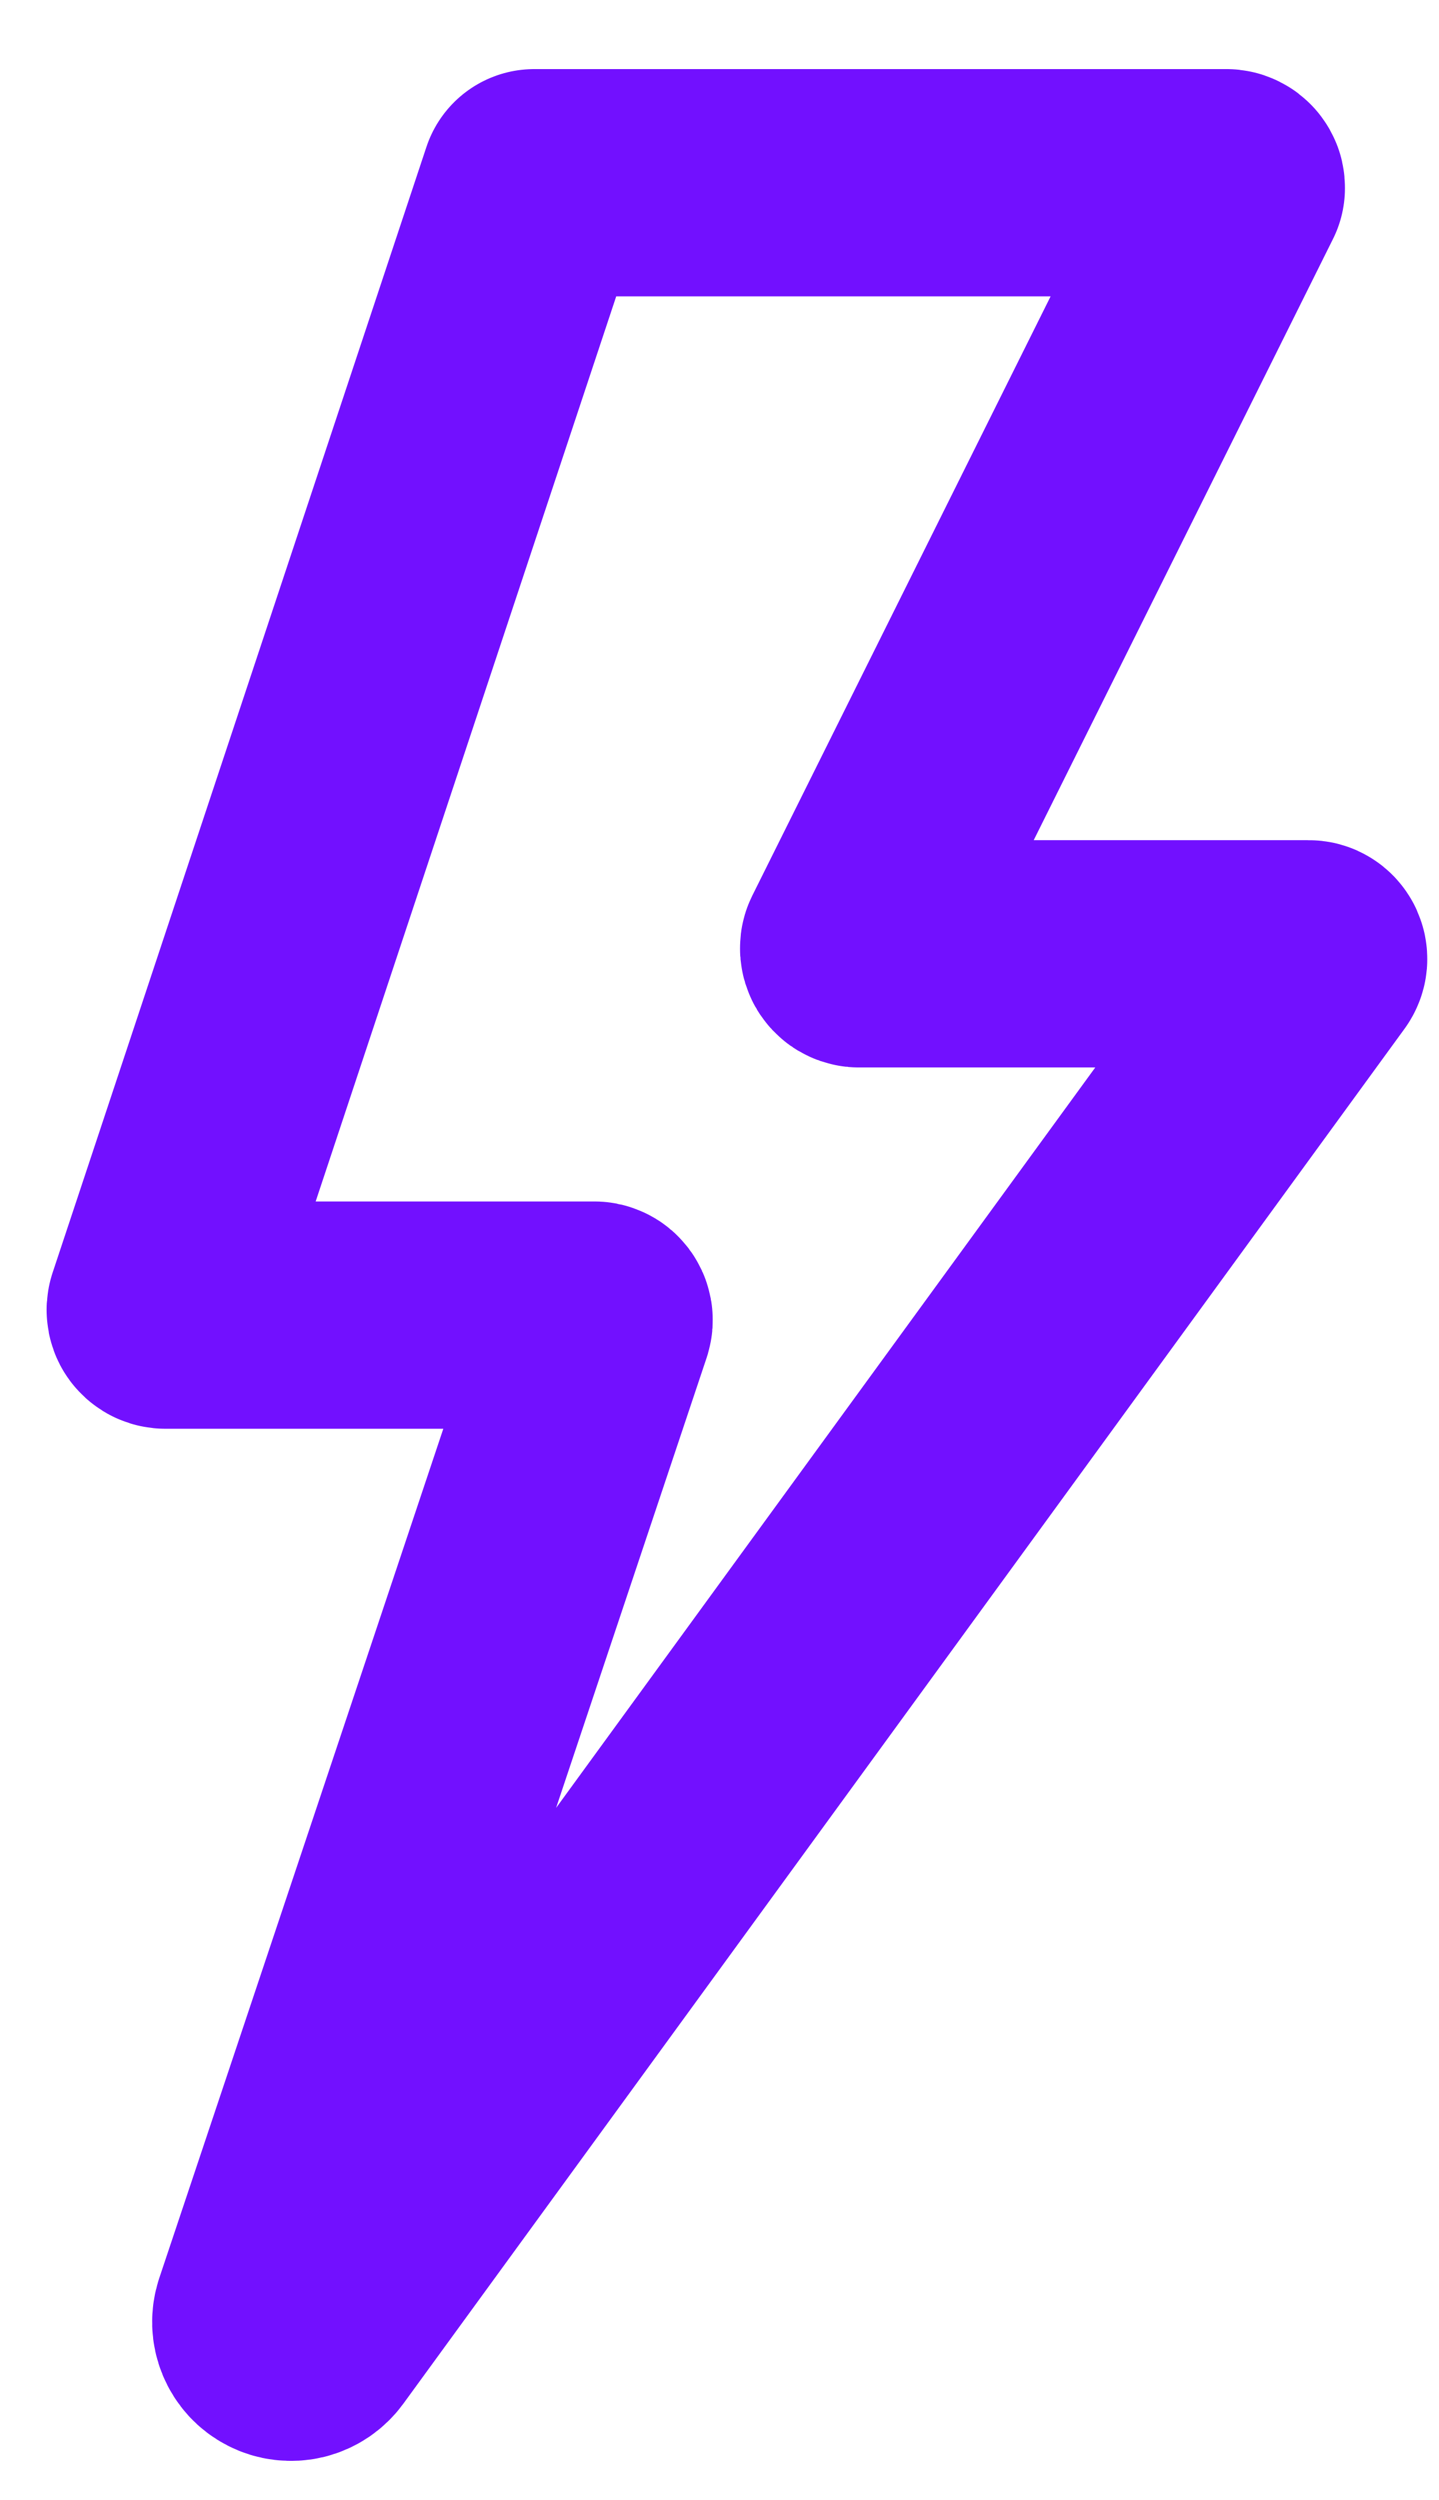 <svg width="19" height="33" viewBox="0 0 19 33" fill="none" xmlns="http://www.w3.org/2000/svg">
<path d="M16.198 2.412H7.054L2.118 17.272C2.115 17.282 2.114 17.292 2.116 17.302C2.118 17.312 2.121 17.322 2.127 17.33C2.133 17.338 2.141 17.345 2.149 17.35C2.158 17.355 2.168 17.358 2.178 17.359H7.841C7.852 17.358 7.862 17.36 7.872 17.365C7.882 17.369 7.89 17.376 7.897 17.385C7.903 17.393 7.908 17.403 7.91 17.414C7.912 17.424 7.911 17.435 7.908 17.445L3.526 30.544C3.501 30.62 3.503 30.702 3.534 30.776C3.564 30.85 3.619 30.91 3.69 30.946C3.761 30.983 3.843 30.992 3.92 30.974C3.998 30.955 4.066 30.909 4.113 30.845L17.332 12.697C17.339 12.687 17.344 12.675 17.345 12.663C17.346 12.65 17.343 12.638 17.338 12.627C17.332 12.616 17.324 12.606 17.313 12.6C17.303 12.593 17.291 12.59 17.278 12.59H11.336C11.325 12.589 11.314 12.585 11.304 12.579C11.295 12.573 11.287 12.564 11.281 12.555C11.275 12.545 11.272 12.534 11.271 12.523C11.27 12.512 11.271 12.5 11.276 12.49L16.258 2.485C16.259 2.477 16.258 2.468 16.256 2.459C16.253 2.451 16.249 2.443 16.243 2.436C16.238 2.429 16.231 2.424 16.223 2.42C16.215 2.416 16.207 2.413 16.198 2.412Z" stroke="#7210FF" stroke-width="3" stroke-linejoin="round"/>
</svg>
